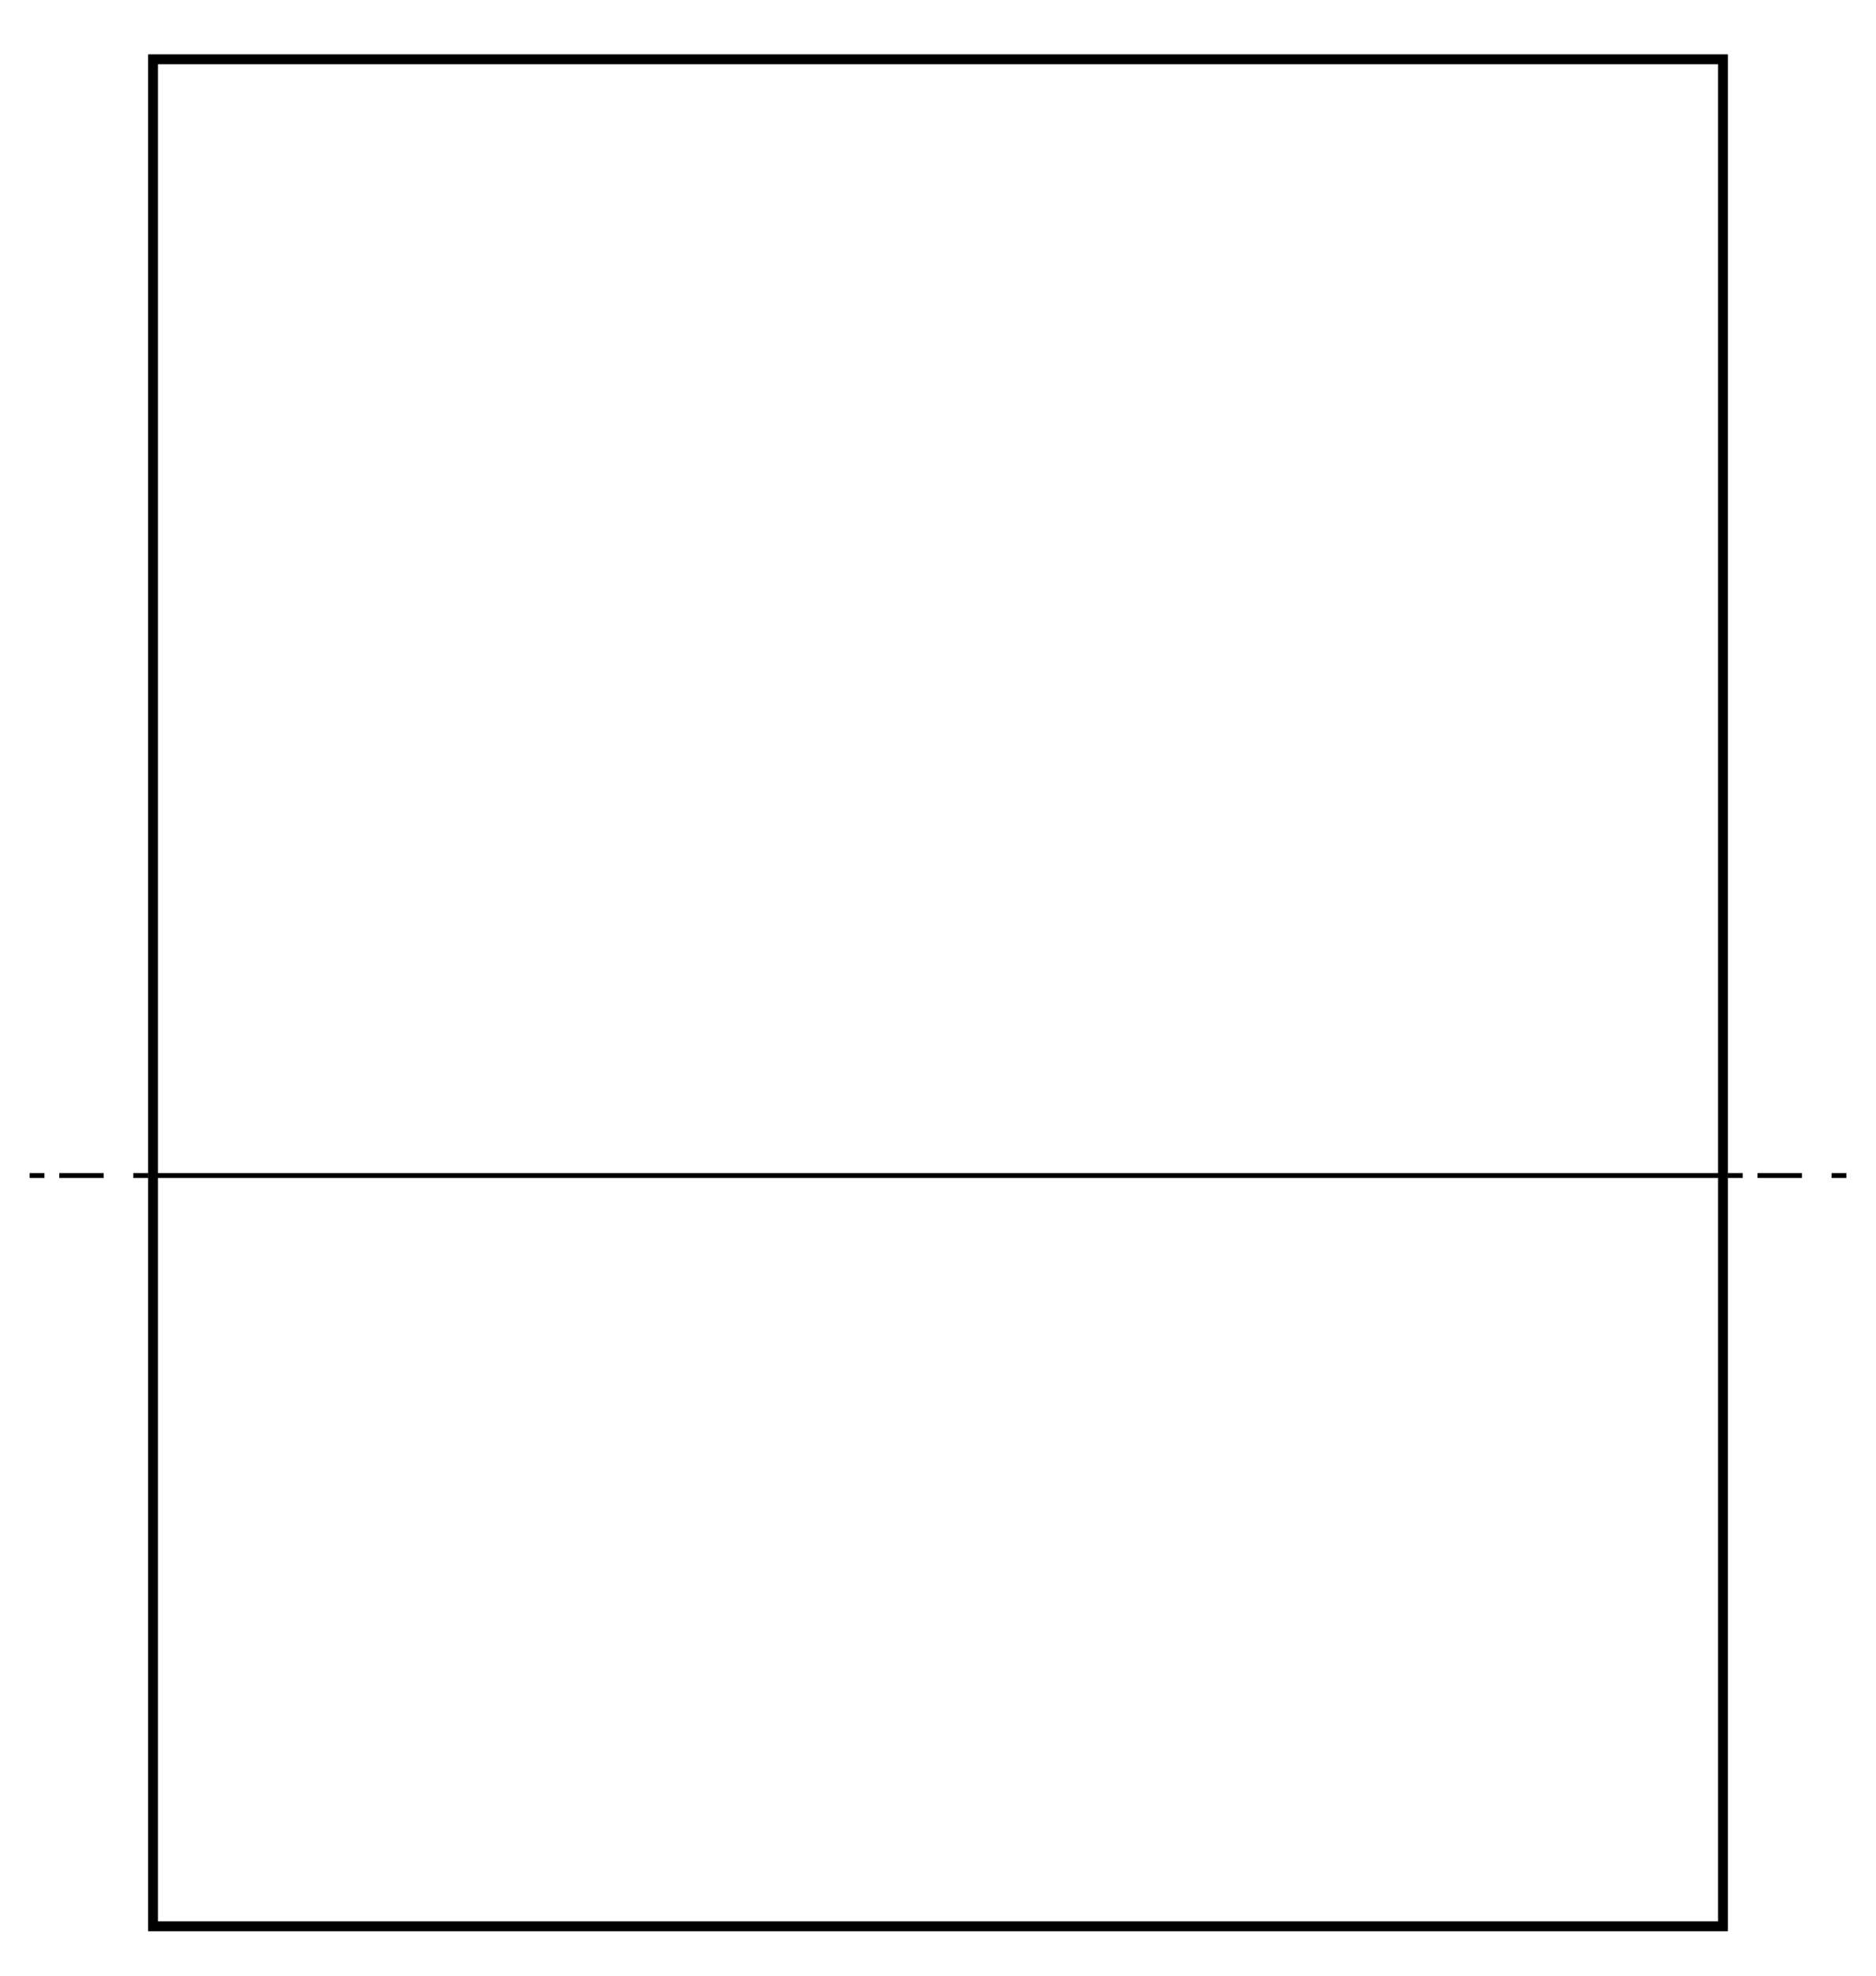 <svg
  class="field"
  xmlns="http://www.w3.org/2000/svg"
  x="0"
  y="0"
  baseProfile="tiny"
  overflow="visible"
  viewBox="0 0 380 400"
>
  <path d="M348 13v376H32V13h316m2-2H30v380h320V11z"></path>
  <path
    fill="none"
    stroke="#000"
    strokeMiterlimit="10"
    strokeWidth="2"
    d="M30 238L350 238"
  ></path>
  <path
    fill="none"
    stroke="#000"
    strokeMiterlimit="10"
    strokeWidth="2"
    d="M374 238L371 238"
  ></path>
  <path
    fill="none"
    stroke="#000"
    strokeDasharray="6,6"
    strokeMiterlimit="10"
    strokeWidth="2"
    d="M365 238L356 238"
  ></path>
  <path
    fill="none"
    stroke="#000"
    strokeMiterlimit="10"
    strokeWidth="2"
    d="M353 238L350 238"
  ></path>
  <path
    fill="none"
    stroke="#000"
    strokeMiterlimit="10"
    strokeWidth="2"
    d="M30 238L27 238"
  ></path>
  <path
    fill="none"
    stroke="#000"
    strokeDasharray="6,6"
    strokeMiterlimit="10"
    strokeWidth="2"
    d="M21 238L12 238"
  ></path>
  <path
    fill="none"
    stroke="#000"
    strokeMiterlimit="10"
    strokeWidth="2"
    d="M9 238L6 238"
  ></path>
</svg>